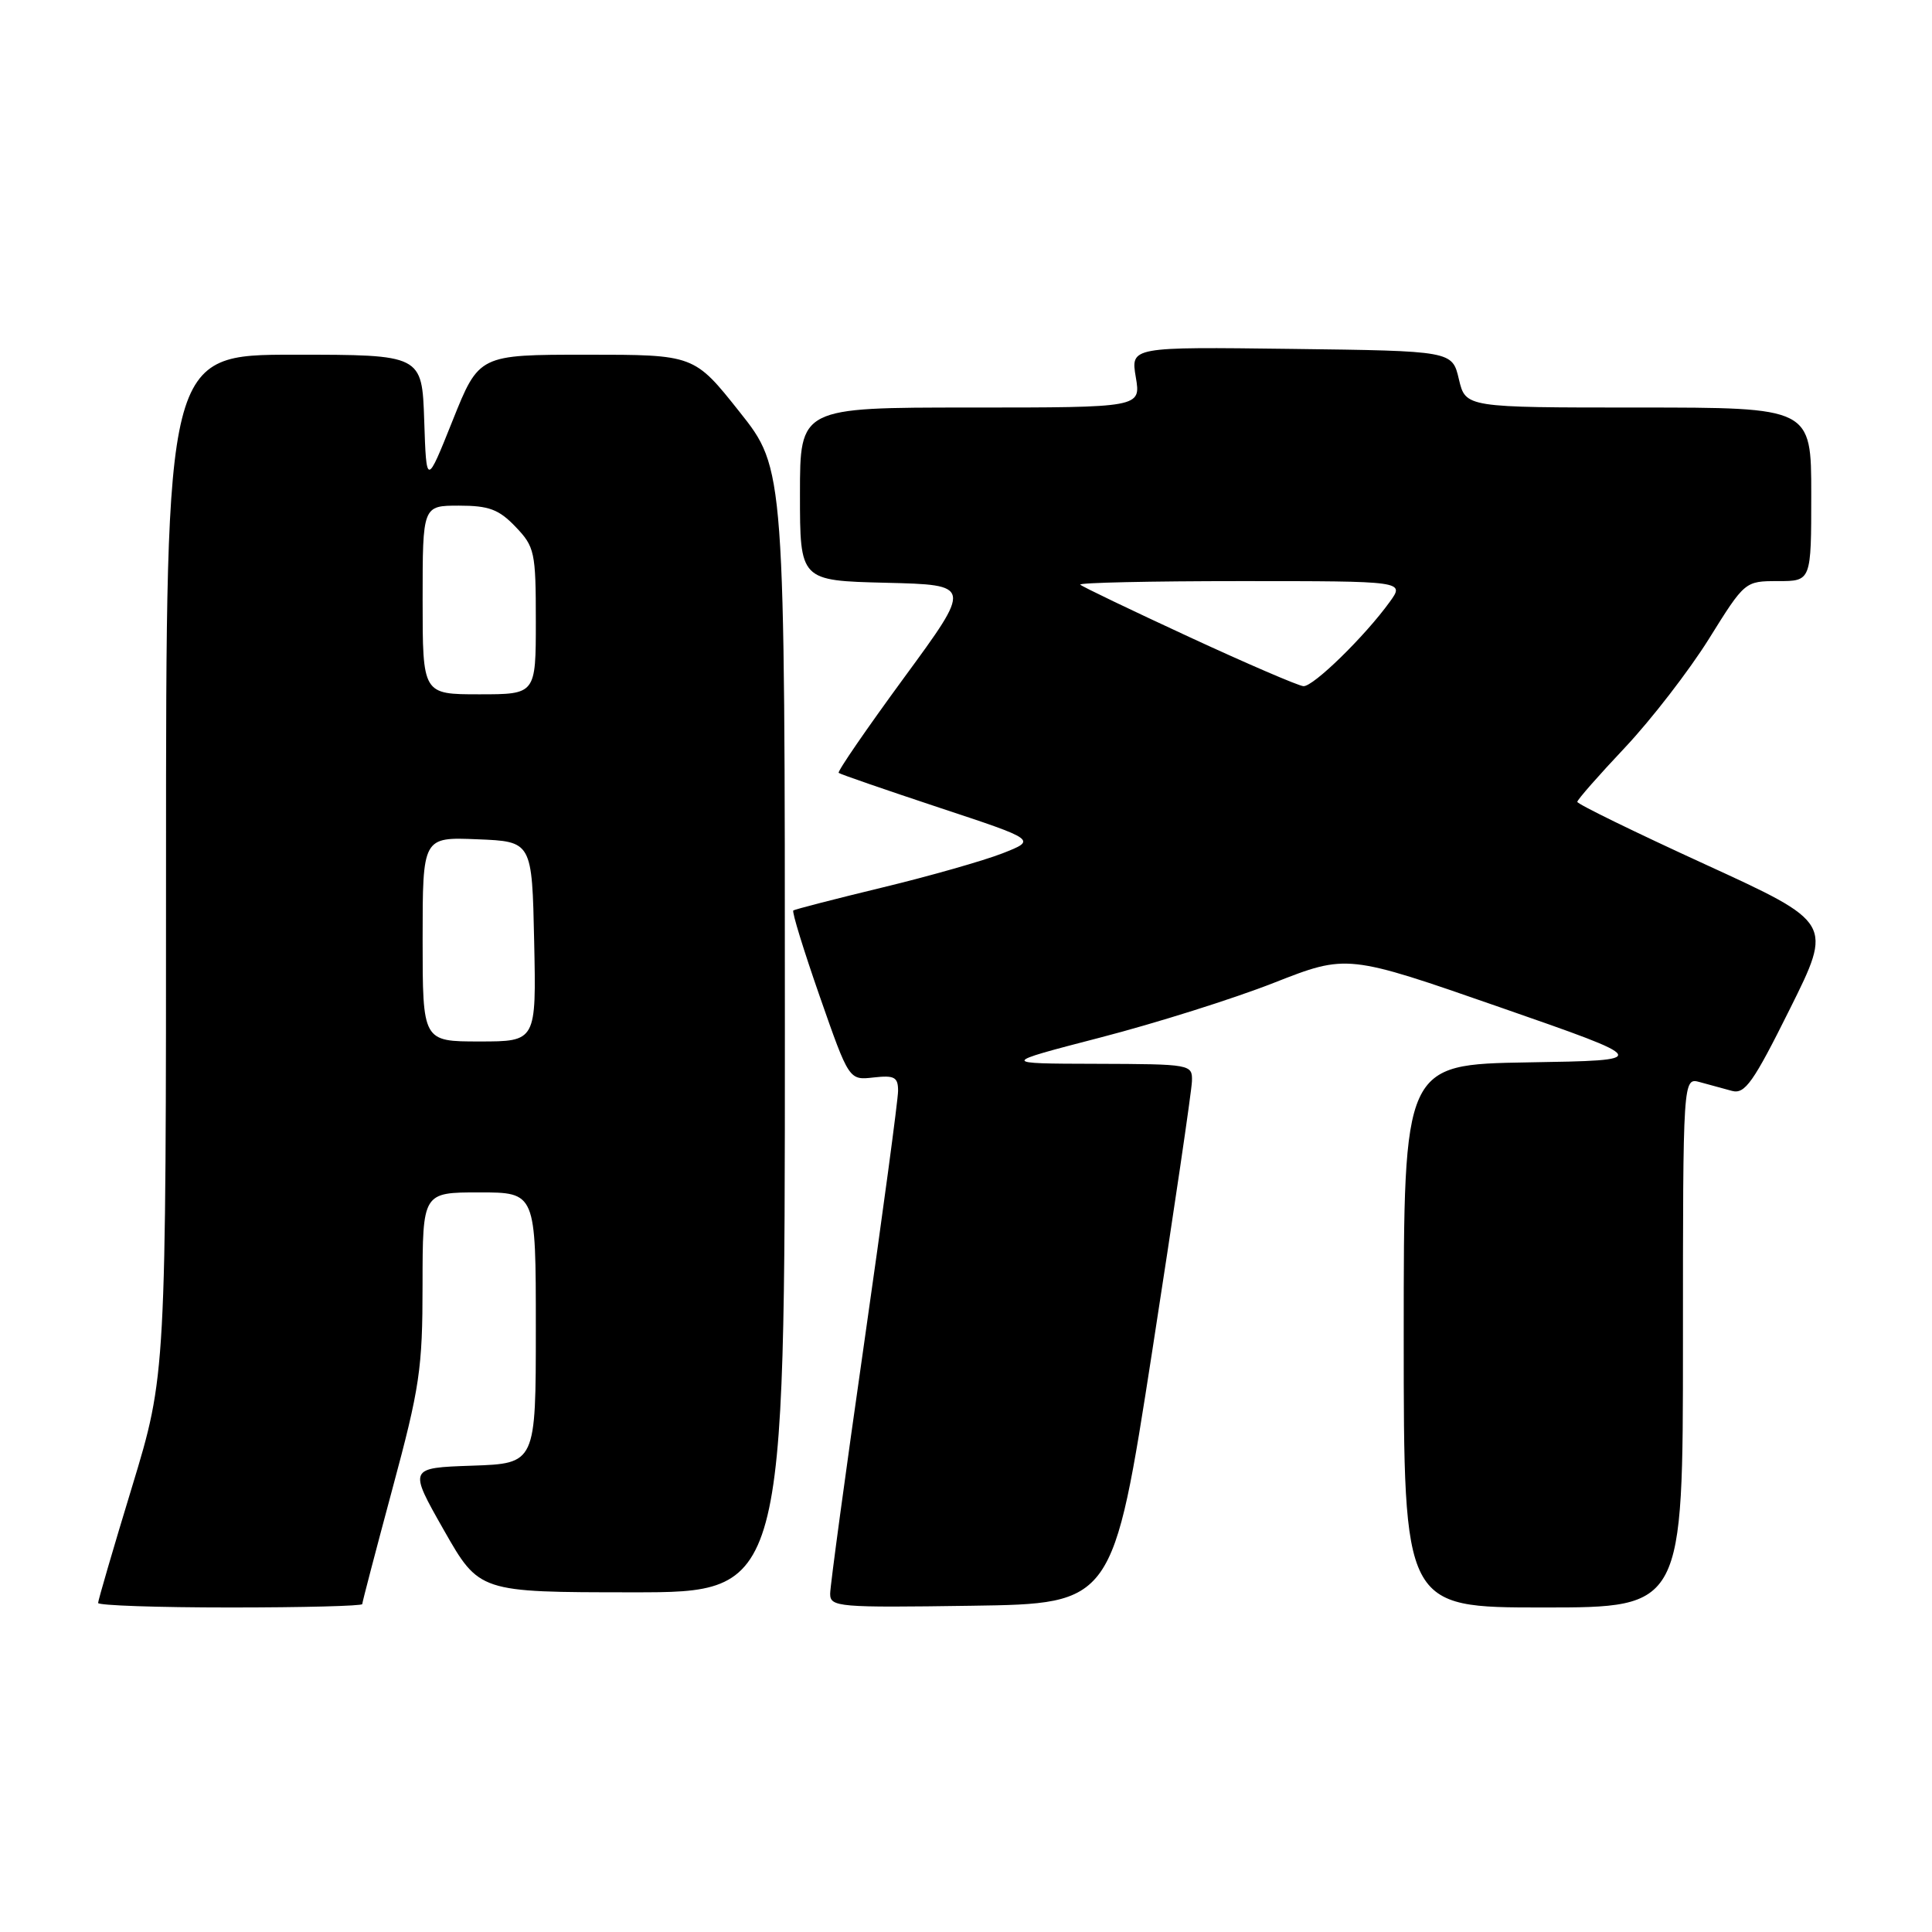 <?xml version="1.0" encoding="UTF-8" standalone="no"?>
<!DOCTYPE svg PUBLIC "-//W3C//DTD SVG 1.1//EN" "http://www.w3.org/Graphics/SVG/1.1/DTD/svg11.dtd" >
<svg xmlns="http://www.w3.org/2000/svg" xmlns:xlink="http://www.w3.org/1999/xlink" version="1.1" viewBox="0 0 256 256">
 <g >
 <path fill="currentColor"
d=" M 48.00 212.55 C 48.00 212.31 49.80 205.45 51.99 197.30 C 55.62 183.84 55.99 181.39 55.99 170.25 C 56.00 158.00 56.00 158.00 63.50 158.00 C 71.00 158.00 71.00 158.00 71.00 175.96 C 71.00 193.92 71.00 193.92 62.56 194.21 C 54.13 194.50 54.13 194.50 58.81 202.74 C 63.50 210.98 63.50 210.98 83.75 210.99 C 104.00 211.00 104.00 211.00 104.00 136.57 C 104.00 62.13 104.00 62.13 97.99 54.57 C 91.98 47.00 91.98 47.00 77.72 47.00 C 63.47 47.00 63.47 47.00 59.98 55.71 C 56.50 64.41 56.50 64.41 56.21 55.71 C 55.92 47.00 55.92 47.00 38.96 47.00 C 22.00 47.00 22.00 47.00 22.00 114.60 C 22.00 182.19 22.00 182.19 17.50 197.00 C 15.02 205.14 13.00 212.07 13.00 212.40 C 13.00 212.73 20.88 213.00 30.50 213.00 C 40.12 213.00 48.00 212.80 48.00 212.55 Z  M 152.68 179.00 C 155.54 160.57 157.91 144.49 157.94 143.25 C 158.00 141.03 157.81 141.00 145.25 140.96 C 132.50 140.93 132.50 140.93 145.79 137.48 C 153.10 135.59 163.45 132.33 168.79 130.23 C 178.50 126.42 178.50 126.42 198.73 133.46 C 218.96 140.50 218.96 140.50 202.48 140.77 C 186.00 141.05 186.00 141.05 186.00 177.02 C 186.00 213.00 186.00 213.00 204.50 213.00 C 223.00 213.00 223.00 213.00 223.00 177.88 C 223.00 142.77 223.00 142.77 225.25 143.39 C 226.49 143.73 228.40 144.26 229.50 144.55 C 231.21 145.01 232.32 143.44 237.17 133.69 C 242.85 122.28 242.85 122.28 225.92 114.52 C 216.62 110.26 209.00 106.54 209.00 106.25 C 209.00 105.97 211.85 102.73 215.33 99.04 C 218.80 95.35 223.80 88.88 226.43 84.67 C 231.21 77.00 231.21 77.00 235.60 77.00 C 240.00 77.00 240.00 77.00 240.00 65.50 C 240.00 54.00 240.00 54.00 217.10 54.00 C 194.20 54.00 194.20 54.00 193.31 50.25 C 192.43 46.50 192.43 46.50 171.12 46.23 C 149.82 45.96 149.82 45.96 150.50 49.98 C 151.18 54.00 151.18 54.00 128.59 54.00 C 106.00 54.00 106.00 54.00 106.00 65.47 C 106.00 76.94 106.00 76.94 117.40 77.22 C 128.81 77.50 128.81 77.50 119.79 89.80 C 114.83 96.57 110.93 102.24 111.13 102.41 C 111.34 102.59 117.32 104.65 124.43 107.01 C 137.37 111.29 137.37 111.29 132.84 113.07 C 130.35 114.04 123.18 116.09 116.91 117.60 C 110.63 119.12 105.33 120.49 105.12 120.64 C 104.91 120.80 106.49 125.92 108.62 132.03 C 112.50 143.14 112.50 143.14 115.75 142.77 C 118.52 142.46 119.00 142.72 119.00 144.54 C 119.00 145.71 116.97 160.77 114.50 178.00 C 112.03 195.23 110.00 210.16 110.00 211.18 C 110.00 212.94 111.04 213.03 128.74 212.77 C 147.48 212.50 147.48 212.50 152.68 179.00 Z  M 56.00 124.46 C 56.00 110.91 56.00 110.91 63.25 111.21 C 70.50 111.50 70.50 111.50 70.78 124.75 C 71.06 138.00 71.06 138.00 63.53 138.00 C 56.00 138.00 56.00 138.00 56.00 124.46 Z  M 56.00 79.50 C 56.00 67.00 56.00 67.00 60.81 67.00 C 64.78 67.00 66.10 67.49 68.31 69.80 C 70.85 72.45 71.00 73.15 71.00 82.30 C 71.00 92.00 71.00 92.00 63.50 92.00 C 56.00 92.00 56.00 92.00 56.00 79.50 Z  M 157.55 84.39 C 149.88 80.84 143.39 77.73 143.14 77.47 C 142.88 77.21 152.45 77.00 164.40 77.00 C 186.14 77.00 186.14 77.00 184.15 79.75 C 180.85 84.32 174.00 91.01 172.71 90.92 C 172.05 90.88 165.22 87.94 157.55 84.39 Z "/>
</g>
</svg>